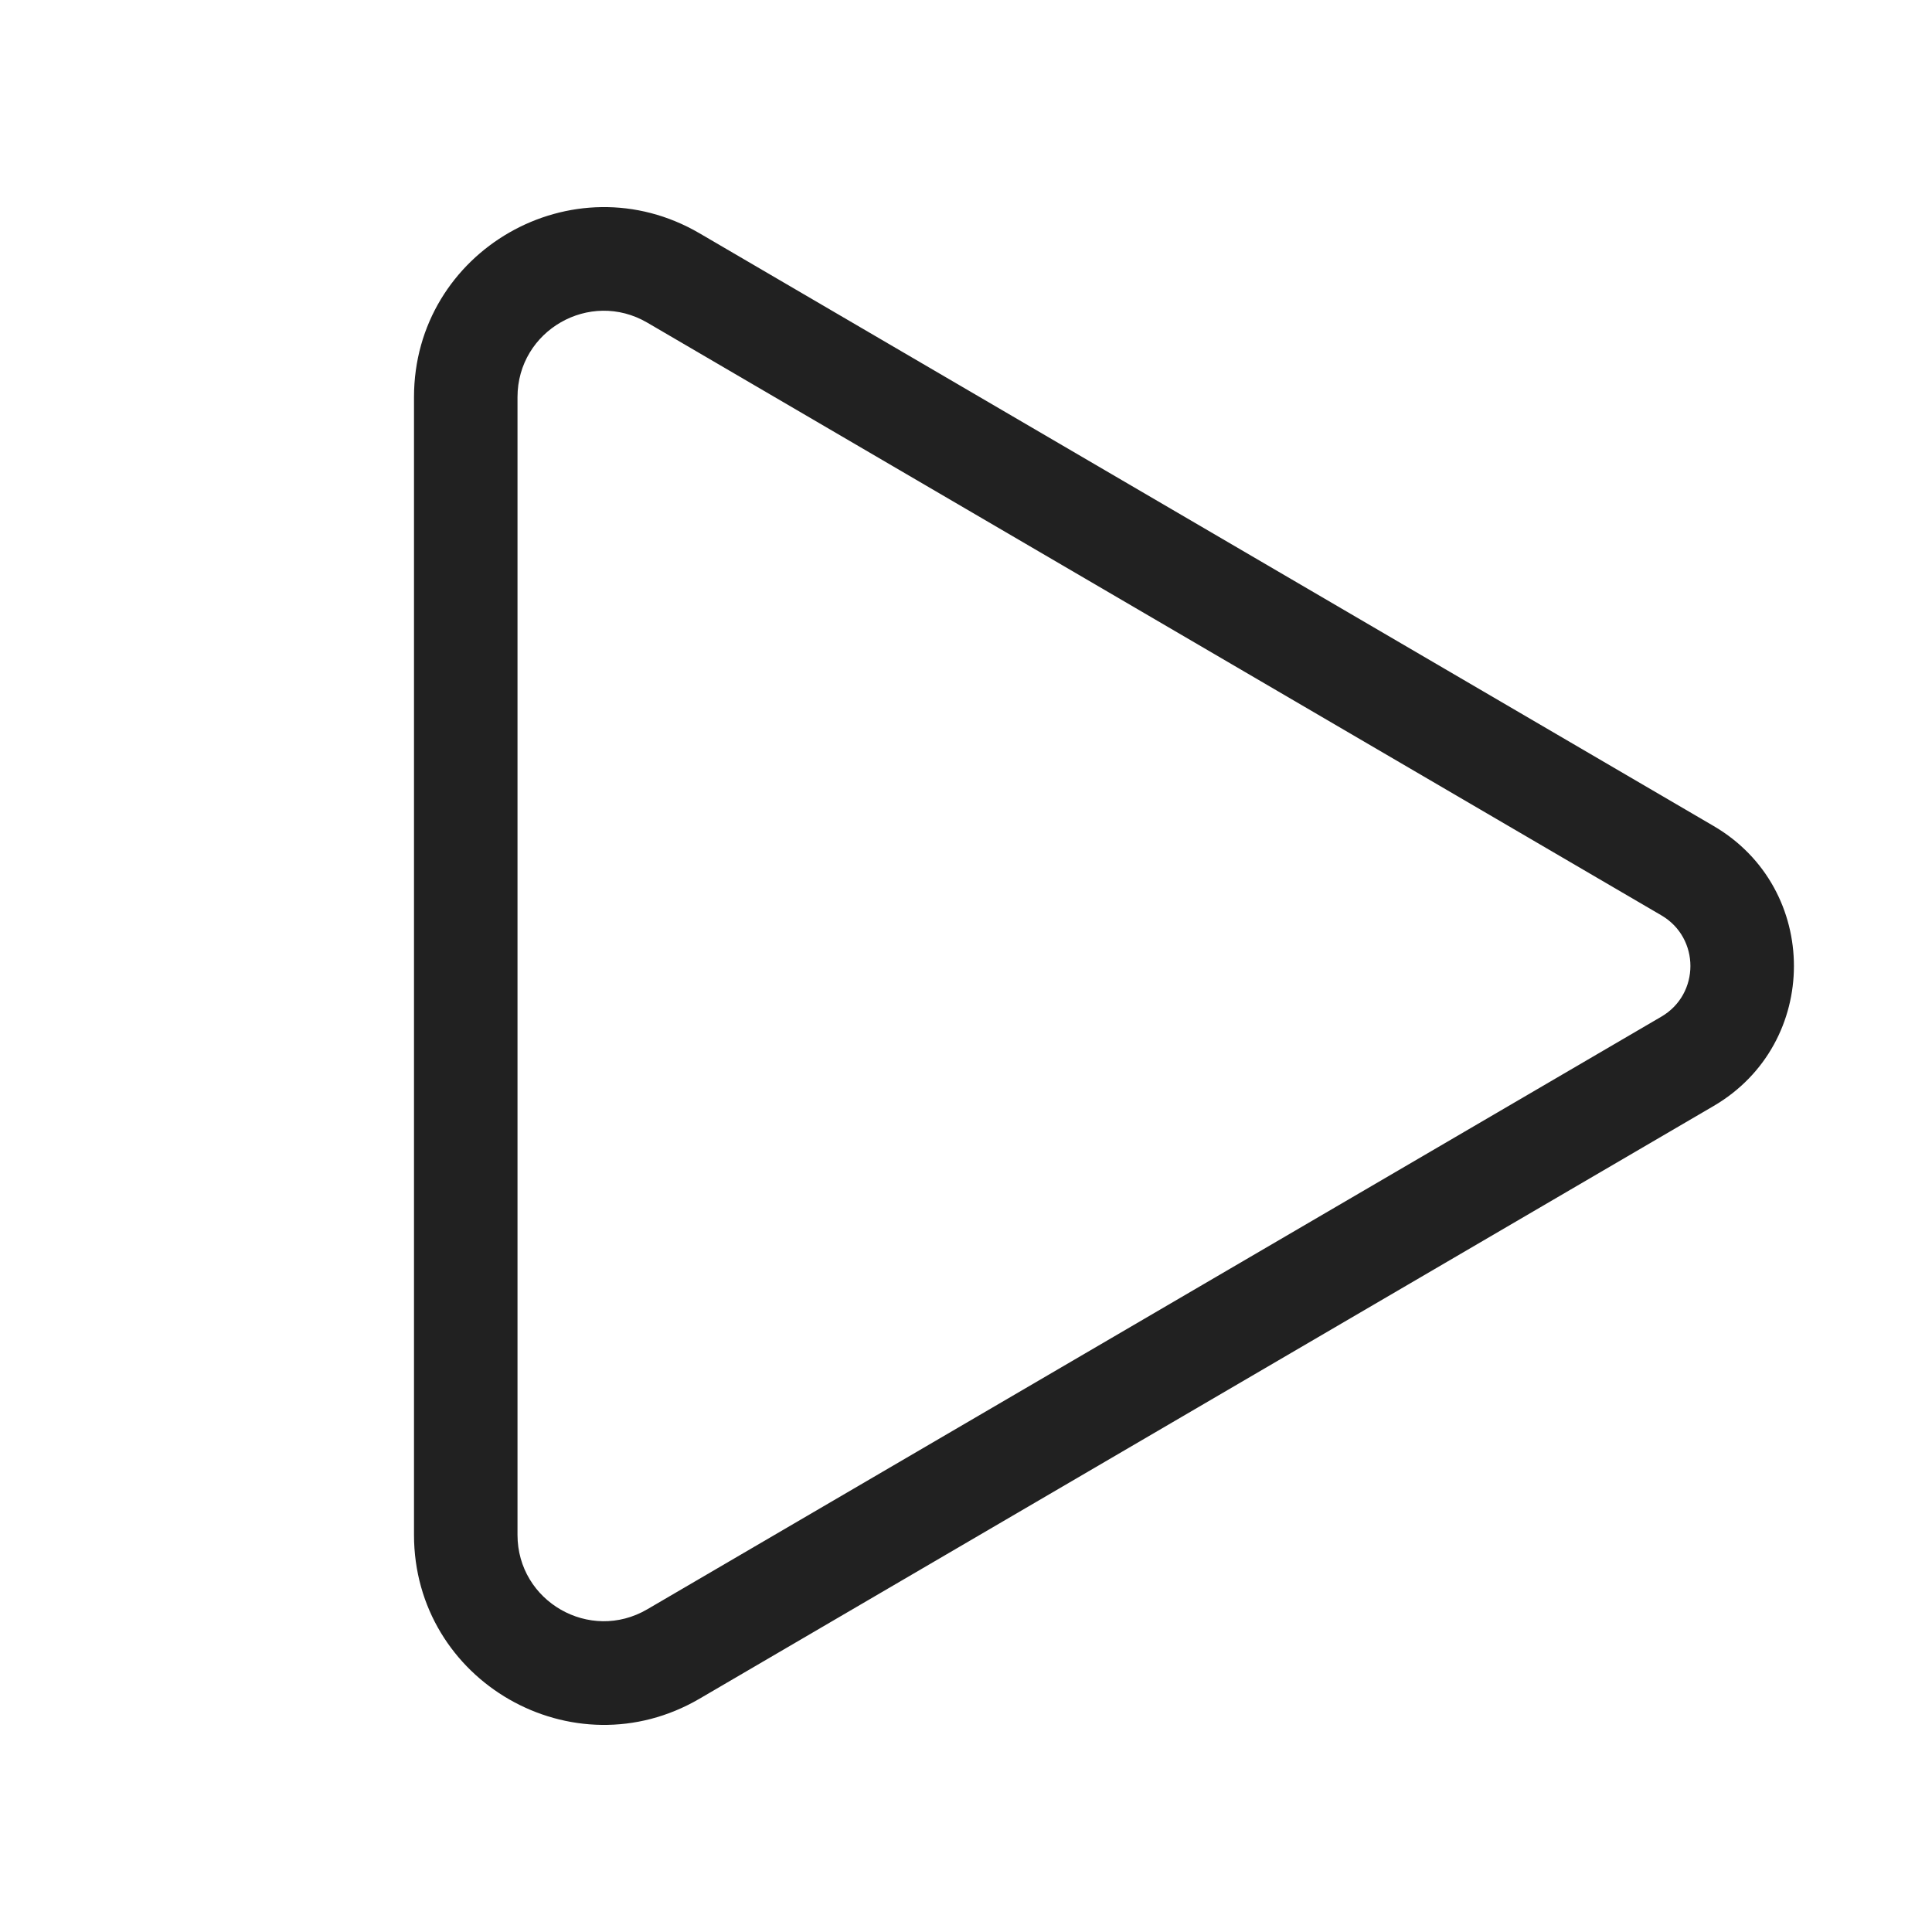<svg width="28" height="28" viewBox="0 0 28 28" fill="none" xmlns="http://www.w3.org/2000/svg">
<path d="M9.381 4.676C8.547 4.189 7.5 4.79 7.5 5.756V22.244C7.5 23.209 8.547 23.811 9.381 23.323L24.078 14.734C24.639 14.406 24.639 13.594 24.078 13.266L9.381 4.676ZM6 5.756C6 3.632 8.304 2.31 10.138 3.381L24.835 11.971C26.387 12.878 26.387 15.122 24.835 16.029L10.138 24.619C8.304 25.69 6 24.368 6 22.244V5.756Z" fill="#212121"/>
</svg>
